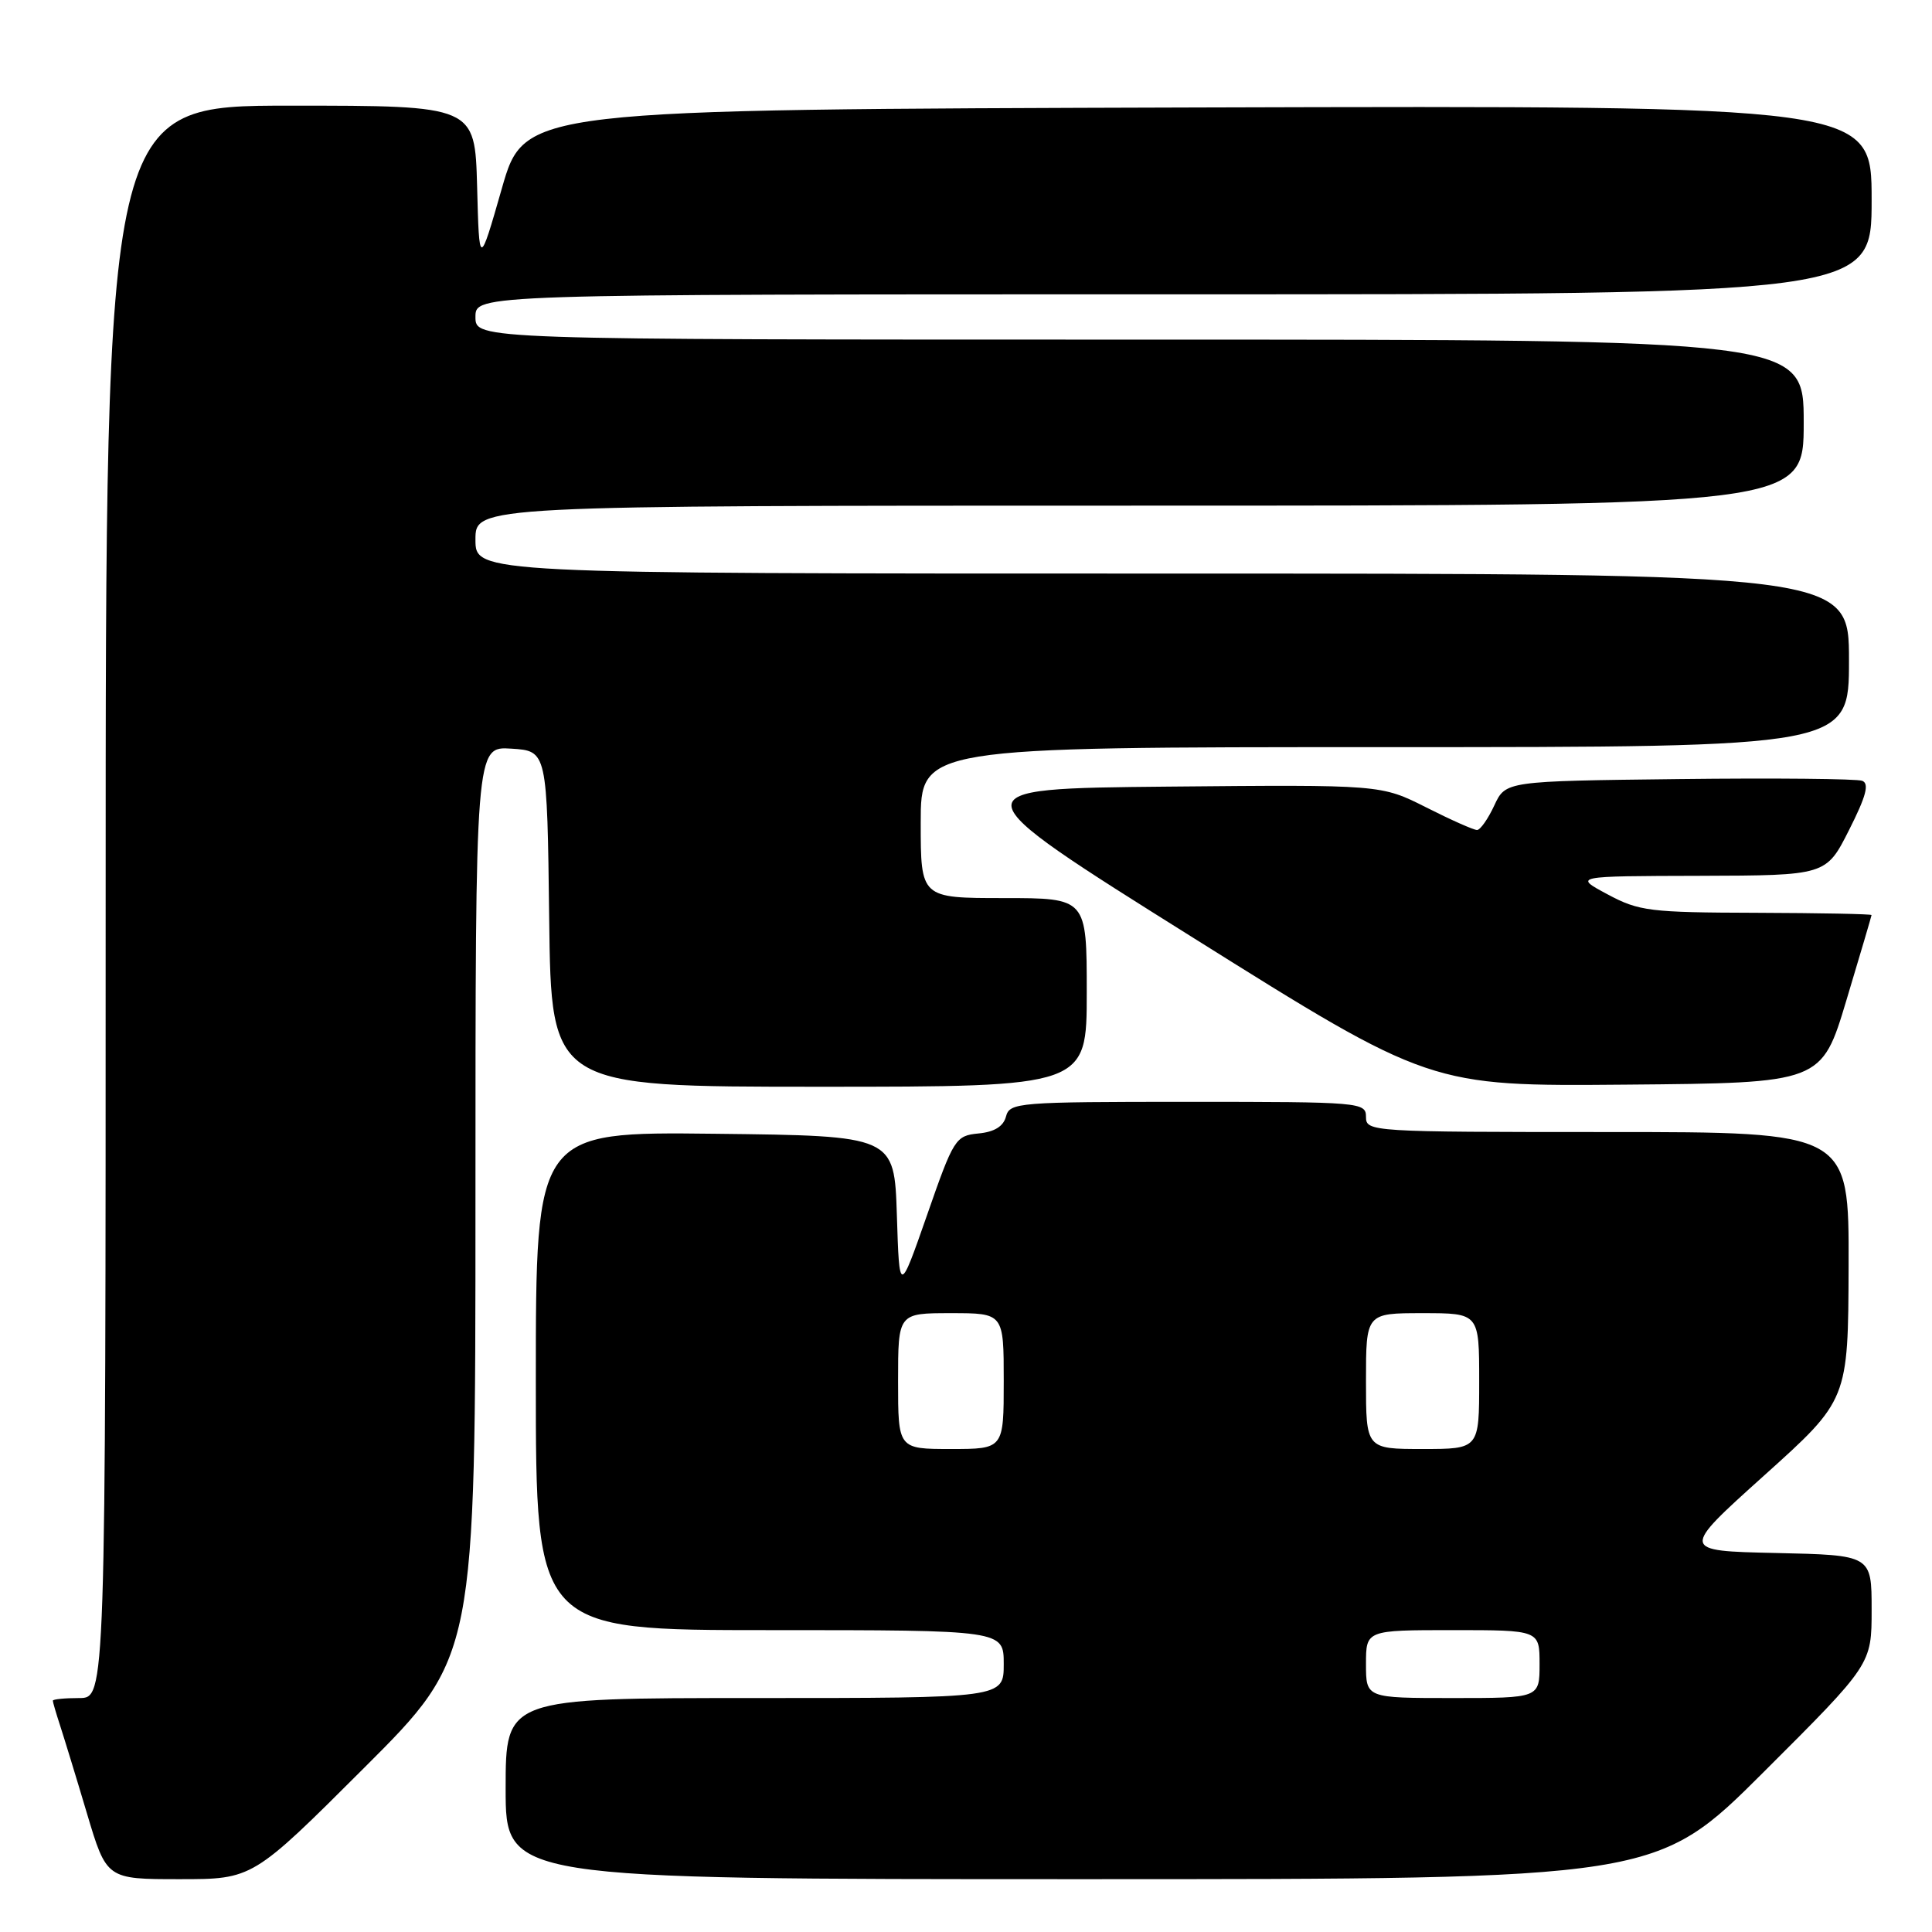 <?xml version="1.0" encoding="UTF-8" standalone="no"?>
<!DOCTYPE svg PUBLIC "-//W3C//DTD SVG 1.1//EN" "http://www.w3.org/Graphics/SVG/1.1/DTD/svg11.dtd" >
<svg xmlns="http://www.w3.org/2000/svg" xmlns:xlink="http://www.w3.org/1999/xlink" version="1.1" viewBox="0 0 256 256">
 <g >
 <path fill="currentColor"
d=" M 48.24 234.26 C 63.00 219.53 63.00 219.53 63.00 159.21 C 63.00 98.89 63.00 98.89 67.75 99.20 C 72.50 99.50 72.50 99.50 72.77 121.75 C 73.04 144.00 73.04 144.00 108.52 144.00 C 144.00 144.00 144.00 144.00 144.00 131.50 C 144.00 119.00 144.00 119.00 133.00 119.00 C 122.00 119.00 122.00 119.00 122.00 109.00 C 122.00 99.00 122.00 99.00 183.50 99.00 C 245.00 99.00 245.00 99.00 245.00 87.50 C 245.00 76.00 245.00 76.00 154.00 76.00 C 63.00 76.00 63.00 76.00 63.00 71.50 C 63.00 67.00 63.00 67.00 151.00 67.00 C 239.00 67.00 239.00 67.00 239.00 56.00 C 239.00 45.00 239.00 45.00 151.00 45.00 C 63.00 45.00 63.00 45.00 63.00 42.00 C 63.00 39.00 63.00 39.00 155.50 39.00 C 248.00 39.00 248.00 39.00 248.00 26.49 C 248.00 13.99 248.00 13.99 158.75 14.24 C 69.50 14.50 69.50 14.50 66.50 24.96 C 63.50 35.42 63.50 35.42 63.22 24.71 C 62.93 14.00 62.93 14.00 38.47 14.00 C 14.00 14.00 14.00 14.00 14.00 119.50 C 14.00 225.00 14.00 225.00 10.50 225.00 C 8.57 225.00 7.00 225.16 7.00 225.35 C 7.00 225.54 7.43 227.01 7.95 228.60 C 8.47 230.20 10.08 235.44 11.51 240.25 C 14.12 249.00 14.12 249.00 23.80 249.00 C 33.48 249.00 33.48 249.00 48.24 234.26 Z  M 233.74 234.76 C 248.00 220.53 248.00 220.53 248.00 213.29 C 248.00 206.06 248.00 206.06 235.32 205.78 C 222.65 205.50 222.65 205.50 233.77 195.50 C 244.89 185.50 244.89 185.50 244.95 167.75 C 245.00 150.00 245.00 150.00 213.00 150.00 C 181.67 150.00 181.00 149.96 181.00 148.00 C 181.00 146.06 180.33 146.00 157.41 146.00 C 134.88 146.00 133.79 146.09 133.30 147.94 C 132.96 149.25 131.77 149.99 129.65 150.19 C 126.61 150.49 126.37 150.86 122.84 161.00 C 119.17 171.50 119.17 171.50 118.84 161.00 C 118.50 150.50 118.50 150.50 94.75 150.23 C 71.00 149.96 71.00 149.96 71.00 182.98 C 71.00 216.00 71.00 216.00 102.00 216.00 C 133.00 216.00 133.00 216.00 133.00 220.50 C 133.00 225.00 133.00 225.00 100.00 225.00 C 67.00 225.00 67.00 225.00 67.00 237.00 C 67.00 249.00 67.00 249.00 143.24 249.00 C 219.47 249.00 219.47 249.00 233.74 234.76 Z  M 244.67 132.50 C 246.49 126.45 247.98 121.39 247.99 121.25 C 247.99 121.11 241.14 120.98 232.75 120.95 C 218.59 120.91 217.18 120.74 213.00 118.50 C 208.50 116.09 208.50 116.09 225.24 116.05 C 241.97 116.00 241.97 116.00 245.01 109.98 C 247.27 105.51 247.72 103.83 246.75 103.46 C 246.04 103.19 235.12 103.08 222.48 103.23 C 199.50 103.50 199.50 103.50 198.00 106.73 C 197.18 108.50 196.15 109.97 195.72 109.98 C 195.29 109.99 192.25 108.64 188.97 106.98 C 183.00 103.97 183.00 103.97 154.79 104.23 C 126.58 104.50 126.58 104.50 158.04 124.22 C 189.50 143.94 189.50 143.94 215.44 143.72 C 241.37 143.50 241.37 143.50 244.67 132.50 Z  M 181.00 220.50 C 181.00 216.00 181.00 216.00 192.50 216.00 C 204.00 216.00 204.00 216.00 204.00 220.50 C 204.00 225.00 204.00 225.00 192.50 225.00 C 181.00 225.00 181.00 225.00 181.00 220.50 Z  M 119.00 183.00 C 119.00 174.00 119.00 174.00 126.00 174.00 C 133.00 174.00 133.00 174.00 133.00 183.00 C 133.00 192.00 133.00 192.00 126.00 192.00 C 119.00 192.00 119.00 192.00 119.00 183.00 Z  M 181.00 183.00 C 181.00 174.00 181.00 174.00 188.50 174.00 C 196.00 174.00 196.00 174.00 196.00 183.00 C 196.00 192.00 196.00 192.00 188.50 192.00 C 181.00 192.00 181.00 192.00 181.00 183.00 Z "/>
</g>
</svg>